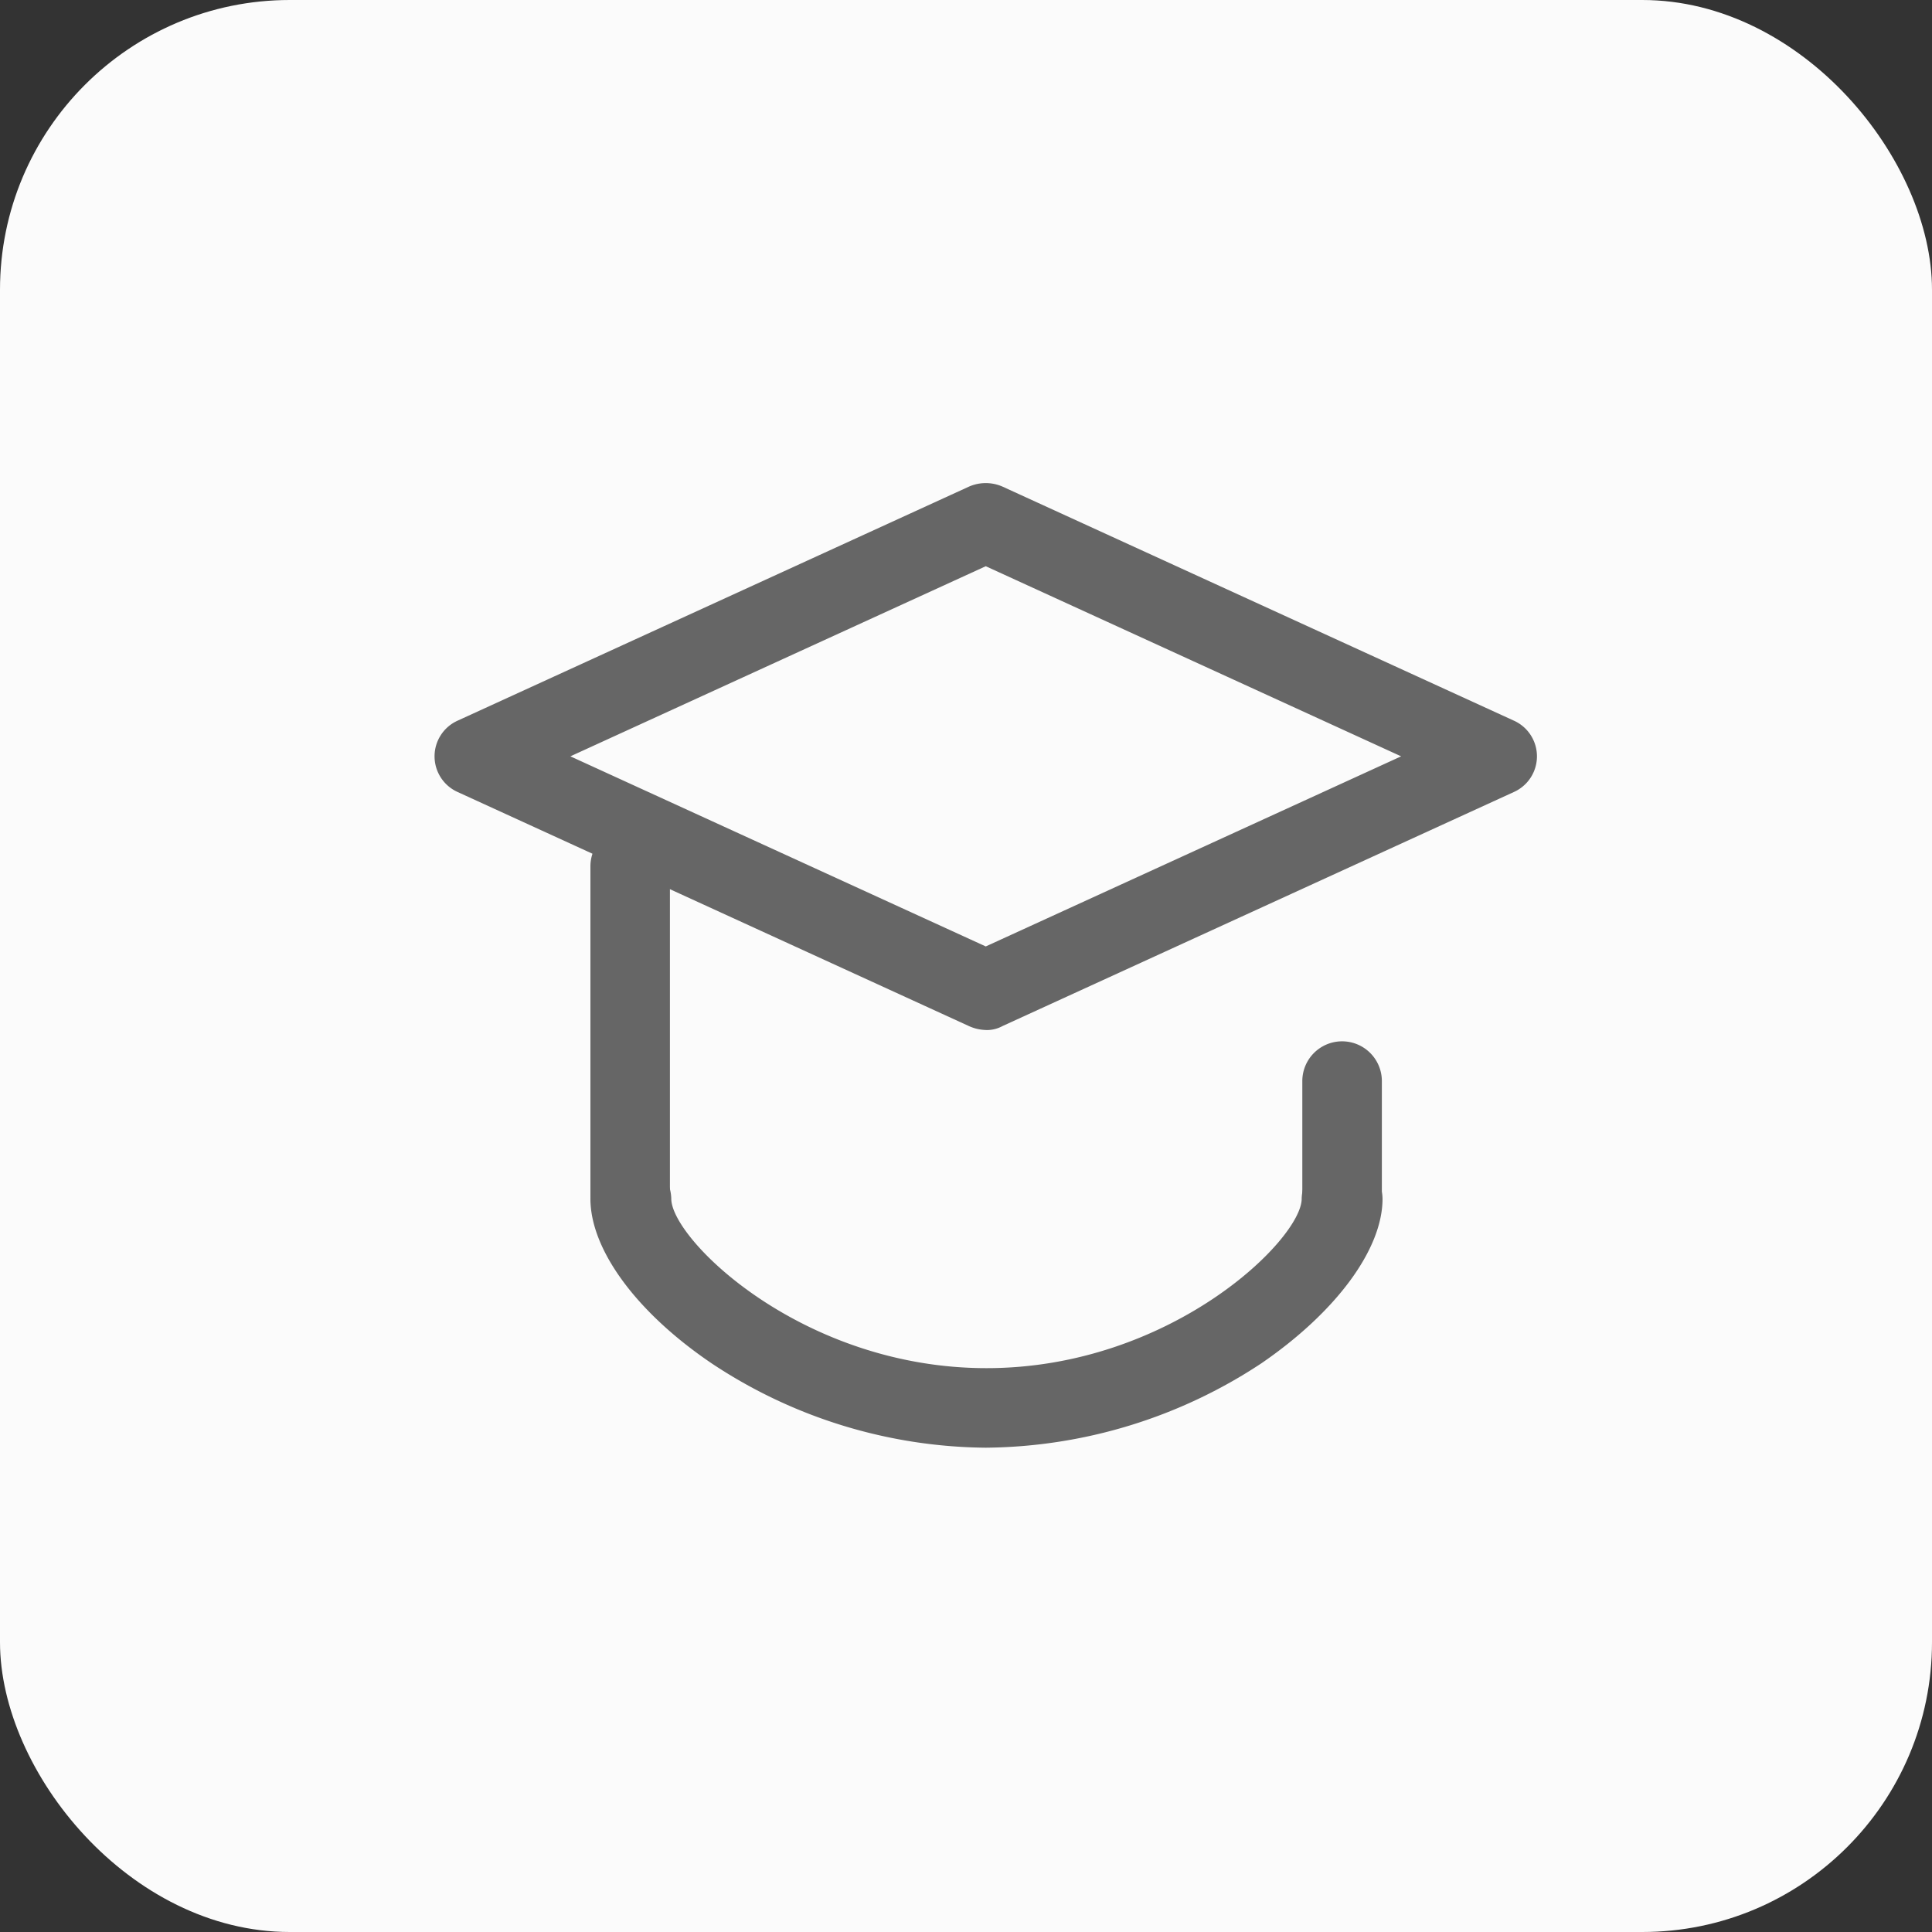 <svg id="icon" xmlns="http://www.w3.org/2000/svg" xmlns:xlink="http://www.w3.org/1999/xlink" width="40" height="40" viewBox="0 0 40 40">
  <rect x="0" y="0" width="40" height="40" fill="#333333" stroke="none"/>
  <defs>
    <style>
      .cls-1 {
        fill: #666;
      }

      .cls-2 {
        fill: #fbfbfb;
      }

      .cls-3 {
        clip-path: url(#clip-path);
      }
    </style>
    <clipPath id="clip-path">
      <rect id="矩形_87" data-name="矩形 87" class="cls-1" width="22.842" height="20"/>
    </clipPath>
  </defs>
  <rect id="矩形_71" data-name="矩形 71" class="cls-2" width="40" height="40" rx="6"/>
  <g id="学院" transform="translate(9 10)">
    <g id="组_40" data-name="组 40">
      <g id="组_39" data-name="组 39" class="cls-3" transform="translate(0 0)">
        <path id="路径_17" data-name="路径 17" class="cls-1" d="M-348.708-296.619a.9.9,0,0,1-.35-.082l-10.579-4.843a.81.81,0,0,1-.483-.741.81.81,0,0,1,.483-.741l10.579-4.842a.863.863,0,0,1,.7,0l10.579,4.842a.81.81,0,0,1,.483.741.81.81,0,0,1-.483.741l-10.579,4.842a.684.684,0,0,1-.35.084Zm-8.6-5.666,8.6,3.936,8.6-3.936-8.6-3.936Zm0,0" transform="translate(360.117 307.944)"/>
      </g>
    </g>
    <path id="路径_18" data-name="路径 18" class="cls-1" d="M285.538,110.891a.815.815,0,0,1-.823-.823v-2.354a.823.823,0,0,1,1.647,0v2.354a.826.826,0,0,1-.823.823Zm0,0" transform="translate(-266.752 -95.331)"/>
    <path id="路径_19" data-name="路径 19" class="cls-1" d="M-243.458-44.291a.815.815,0,0,1-.585-.239.815.815,0,0,1-.239-.584v-6.8a.823.823,0,0,1,.823-.823.823.823,0,0,1,.823.823V-45.1a.822.822,0,0,1-.823.807Zm0,0" transform="translate(247.506 59.851)"/>
    <path id="路径_20" data-name="路径 20" class="cls-1" d="M-236.084,200.434a10.4,10.4,0,0,1-5.674-1.746c-1.557-1.054-2.51-2.354-2.51-3.409a.837.837,0,0,1,.837-.82.837.837,0,0,1,.837.82c0,.84,2.71,3.508,6.526,3.508s6.526-2.668,6.526-3.508a.837.837,0,0,1,.837-.82.837.837,0,0,1,.837.82c0,1.054-.971,2.354-2.51,3.409a10.5,10.5,0,0,1-5.706,1.746Zm0,0" transform="translate(247.492 -180.461)"/>
  </g>
</svg>
